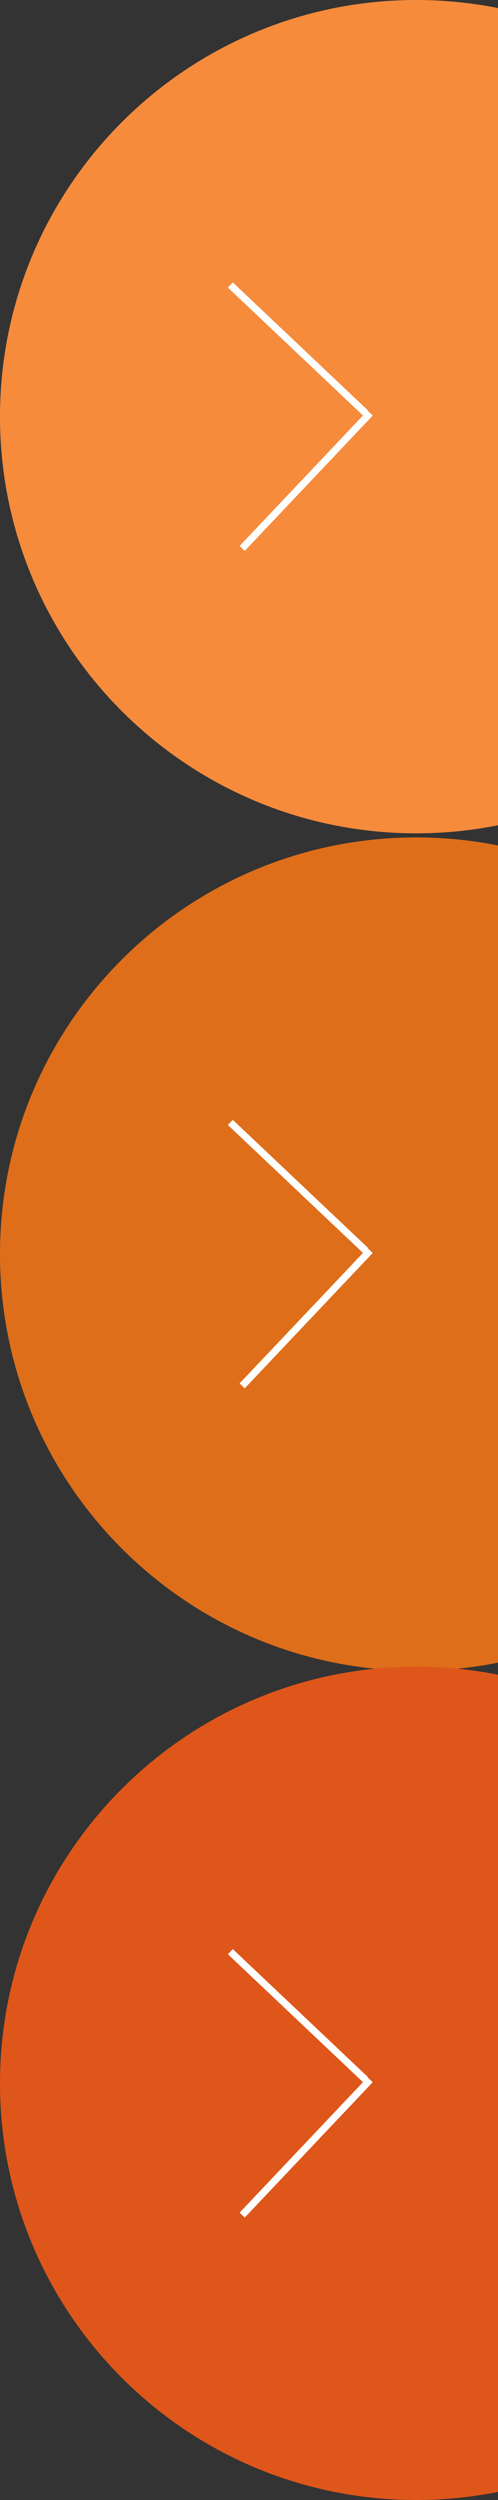 <?xml version="1.0" encoding="utf-8"?>
<!-- Generator: Adobe Illustrator 17.0.2, SVG Export Plug-In . SVG Version: 6.00 Build 0)  -->
<!DOCTYPE svg PUBLIC "-//W3C//DTD SVG 1.1//EN" "http://www.w3.org/Graphics/SVG/1.1/DTD/svg11.dtd">
<svg version="1.1" id="Layer_1" xmlns="http://www.w3.org/2000/svg" xmlns:xlink="http://www.w3.org/1999/xlink" x="0px" y="0px"
	 width="61px" height="306px" viewBox="0 0 61 306" enable-background="new 0 0 61 306" xml:space="preserve">
<rect x="0" y="0" width="61" height="306" fill="#333333" stroke="none"/>
<path fill="#F68B3C" d="M0,51c0,28.167,22.833,51,51,51c3.423,0,6.766-0.343,10-0.987V0.986C57.766,0.343,54.423,0,51,0
	C22.833,0,0,22.833,0,51z"/>
<g>
	<path fill="#FFFFFF" d="M29.346,66.831l0.632,0.599l15.676-16.566l-0.632-0.6L29.346,66.831"/>
	<path fill="#FFFFFF" d="M28.516,34.57l-0.6,0.632l16.567,15.676l0.6-0.632L28.516,34.57"/>
</g>
<path fill="#DF6E1A" d="M0,153.5c0,28.167,22.833,51,51,51c3.423,0,6.766-0.343,10-0.987V103.486c-3.234-0.643-6.577-0.986-10-0.986
	C22.833,102.5,0,125.333,0,153.5z"/>
<g>
	<path fill="#FFFFFF" d="M29.346,169.331l0.632,0.599l15.676-16.566l-0.632-0.6L29.346,169.331"/>
	<path fill="#FFFFFF" d="M28.516,137.07l-0.6,0.632l16.567,15.676l0.6-0.632L28.516,137.07"/>
</g>
<path fill="#DF561A" d="M0,255c0,28.167,22.833,51,51,51c3.423,0,6.766-0.343,10-0.987V204.986C57.766,204.343,54.423,204,51,204
	C22.833,204,0,226.833,0,255z"/>
<g>
	<path fill="#FFFFFF" d="M29.346,270.831l0.632,0.599l15.676-16.566l-0.632-0.6L29.346,270.831"/>
	<path fill="#FFFFFF" d="M28.516,238.57l-0.6,0.632l16.567,15.676l0.6-0.632L28.516,238.57"/>
</g>
</svg>
